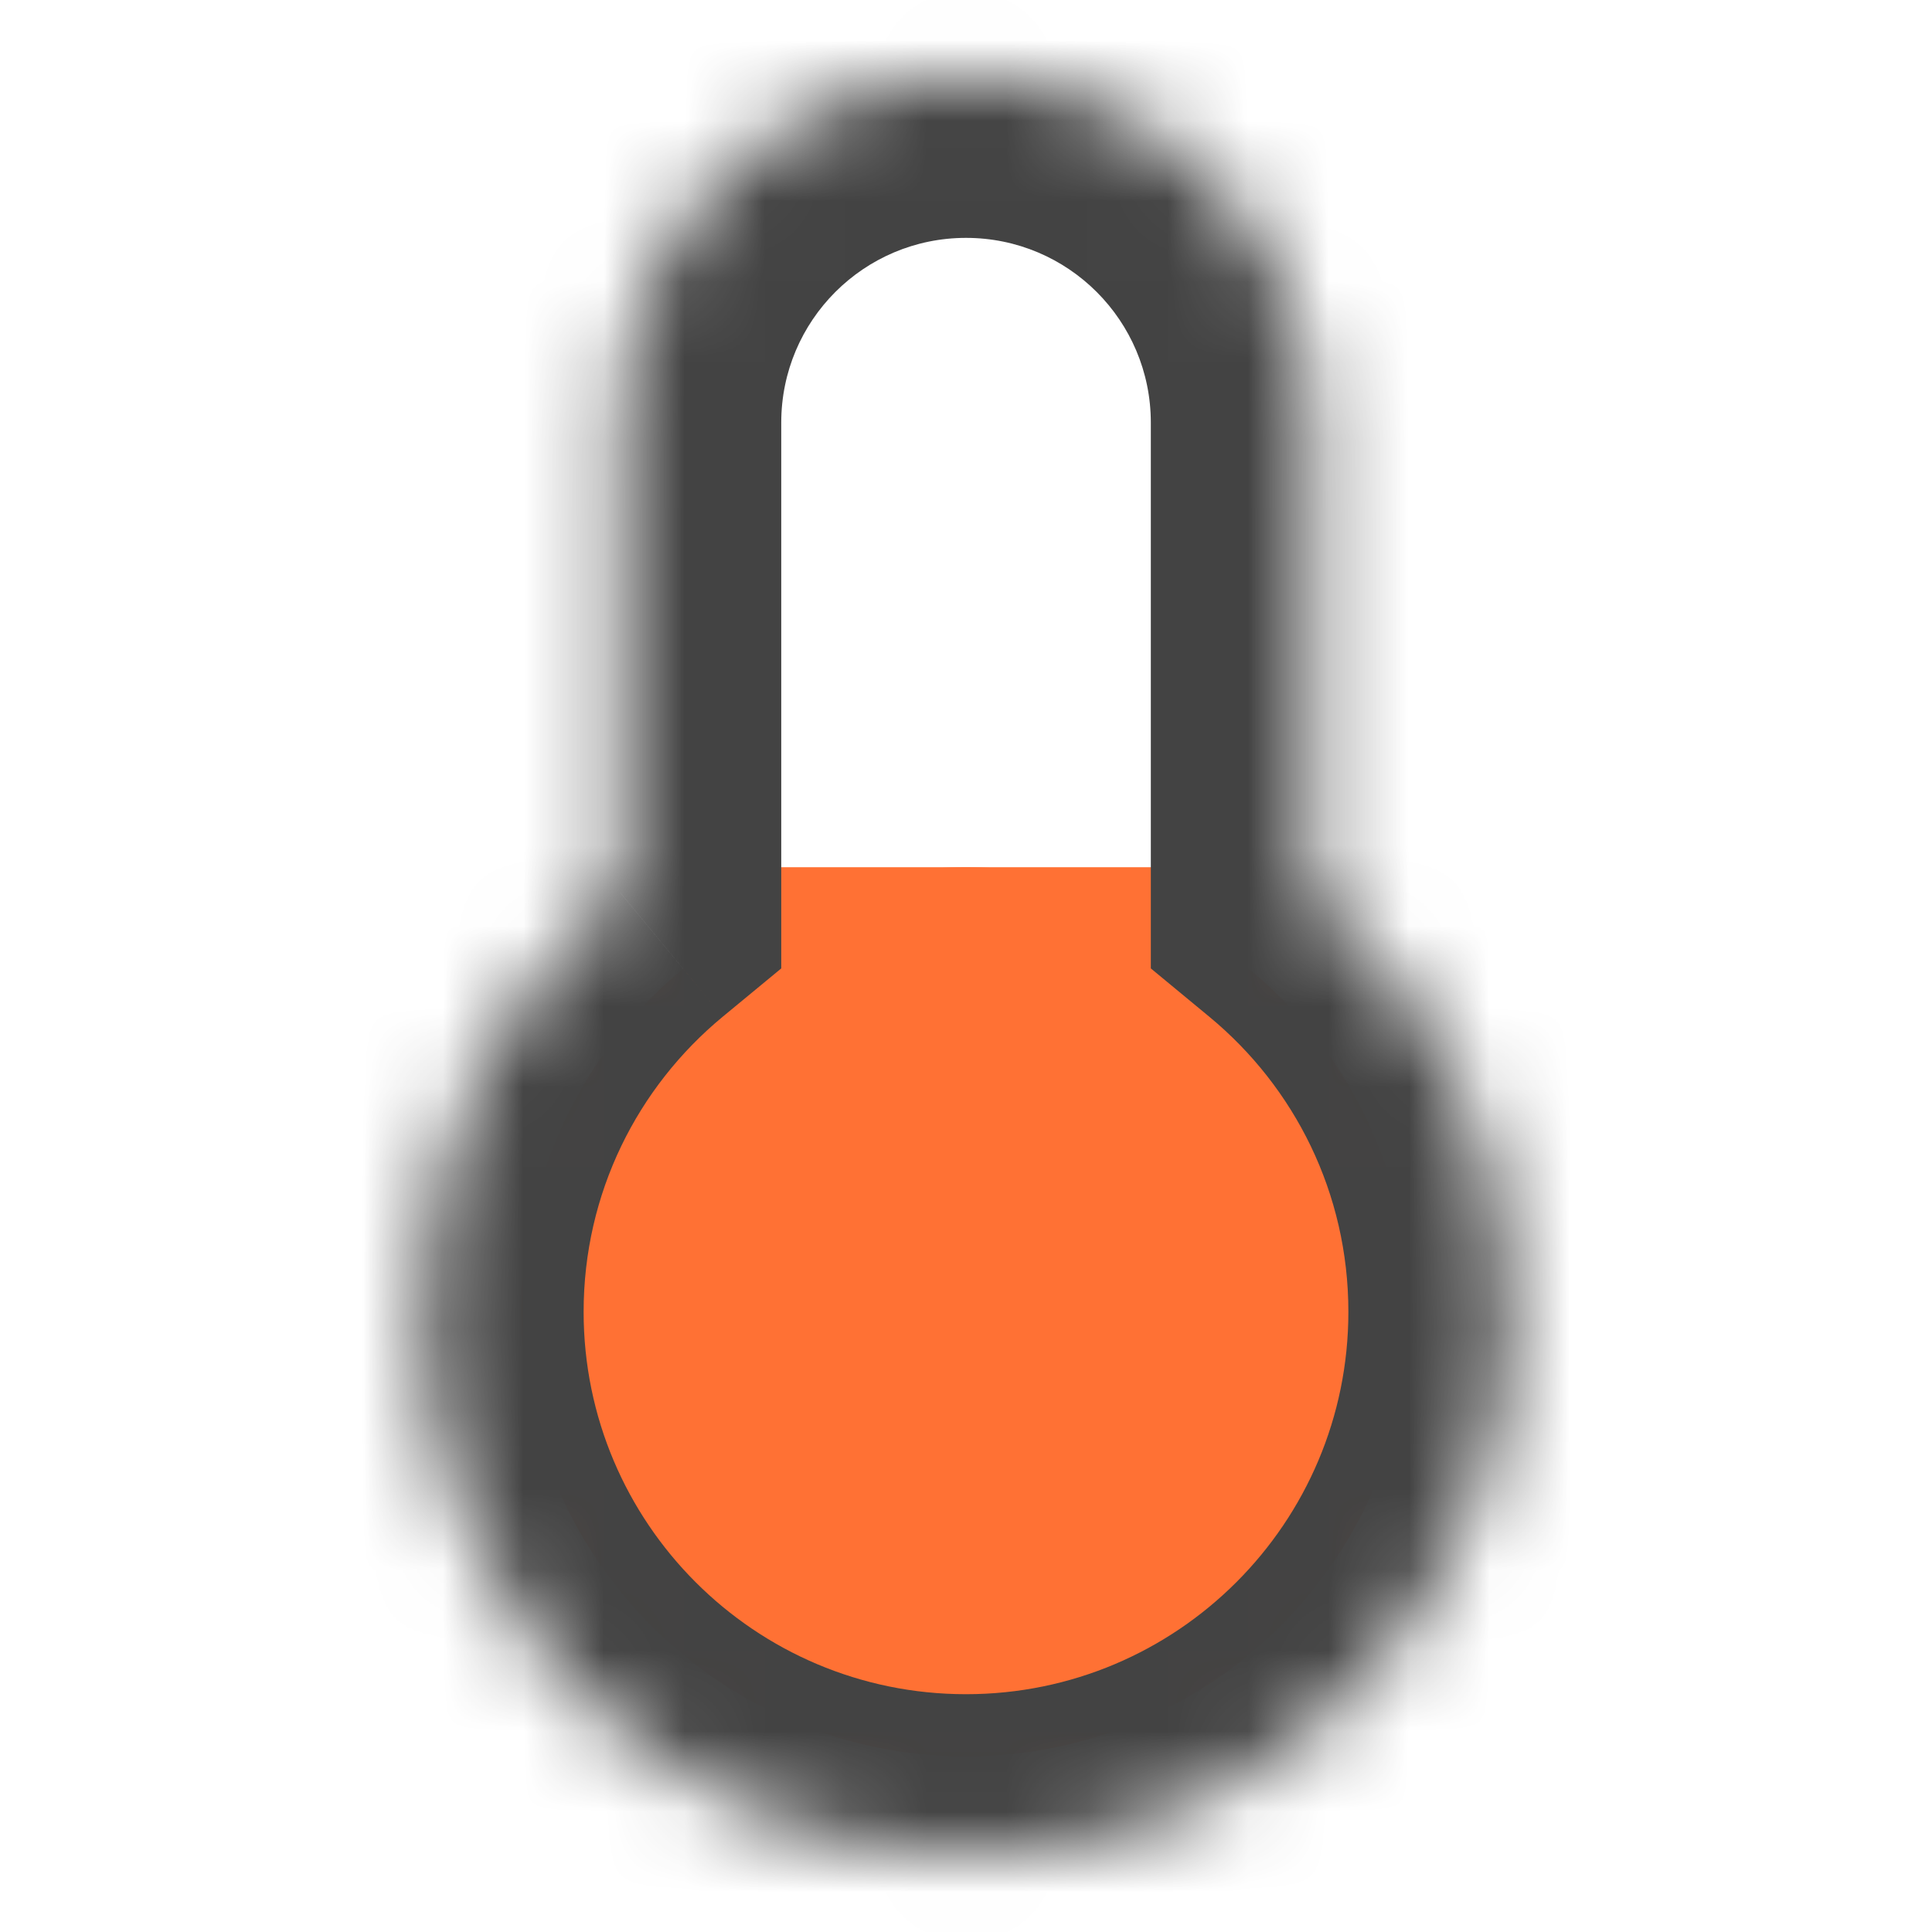<svg width="24" height="24" viewBox="0 0 24 24" fill="none" xmlns="http://www.w3.org/2000/svg">
<circle cx="12" cy="16.296" r="5.523" fill="#FF7134"/>
<rect x="8.932" y="10.773" width="6.136" height="2.455" fill="#FF7134"/>
<mask id="path-3-inside-1_824_2219" fill="white">
<path fill-rule="evenodd" clip-rule="evenodd" d="M12 0.955C9.628 0.955 7.705 2.878 7.705 5.25V11.088C6.205 12.326 5.25 14.199 5.25 16.296C5.25 20.023 8.272 23.046 12 23.046C15.728 23.046 18.75 20.023 18.75 16.296C18.75 14.199 17.795 12.326 16.296 11.088V5.25C16.296 2.878 14.372 0.955 12 0.955Z"/>
</mask>
<path d="M7.705 11.088L8.978 12.63L9.705 12.03V11.088H7.705ZM16.296 11.088H14.296V12.03L15.022 12.63L16.296 11.088ZM9.705 5.25C9.705 3.982 10.732 2.955 12 2.955V-1.045C8.523 -1.045 5.705 1.773 5.705 5.25H9.705ZM9.705 11.088V5.25H5.705V11.088H9.705ZM7.25 16.296C7.25 14.821 7.919 13.505 8.978 12.63L6.431 9.546C4.492 11.148 3.25 13.578 3.25 16.296H7.25ZM12 21.046C9.377 21.046 7.25 18.919 7.25 16.296H3.25C3.25 21.128 7.168 25.046 12 25.046V21.046ZM16.75 16.296C16.75 18.919 14.623 21.046 12 21.046V25.046C16.832 25.046 20.75 21.128 20.75 16.296H16.75ZM15.022 12.63C16.081 13.505 16.75 14.821 16.75 16.296H20.75C20.75 13.578 19.509 11.148 17.569 9.546L15.022 12.63ZM14.296 5.25V11.088H18.296V5.25H14.296ZM12 2.955C13.268 2.955 14.296 3.982 14.296 5.25H18.296C18.296 1.773 15.477 -1.045 12 -1.045V2.955Z" fill="#434343" mask="url(#path-3-inside-1_824_2219)"/>
</svg>
